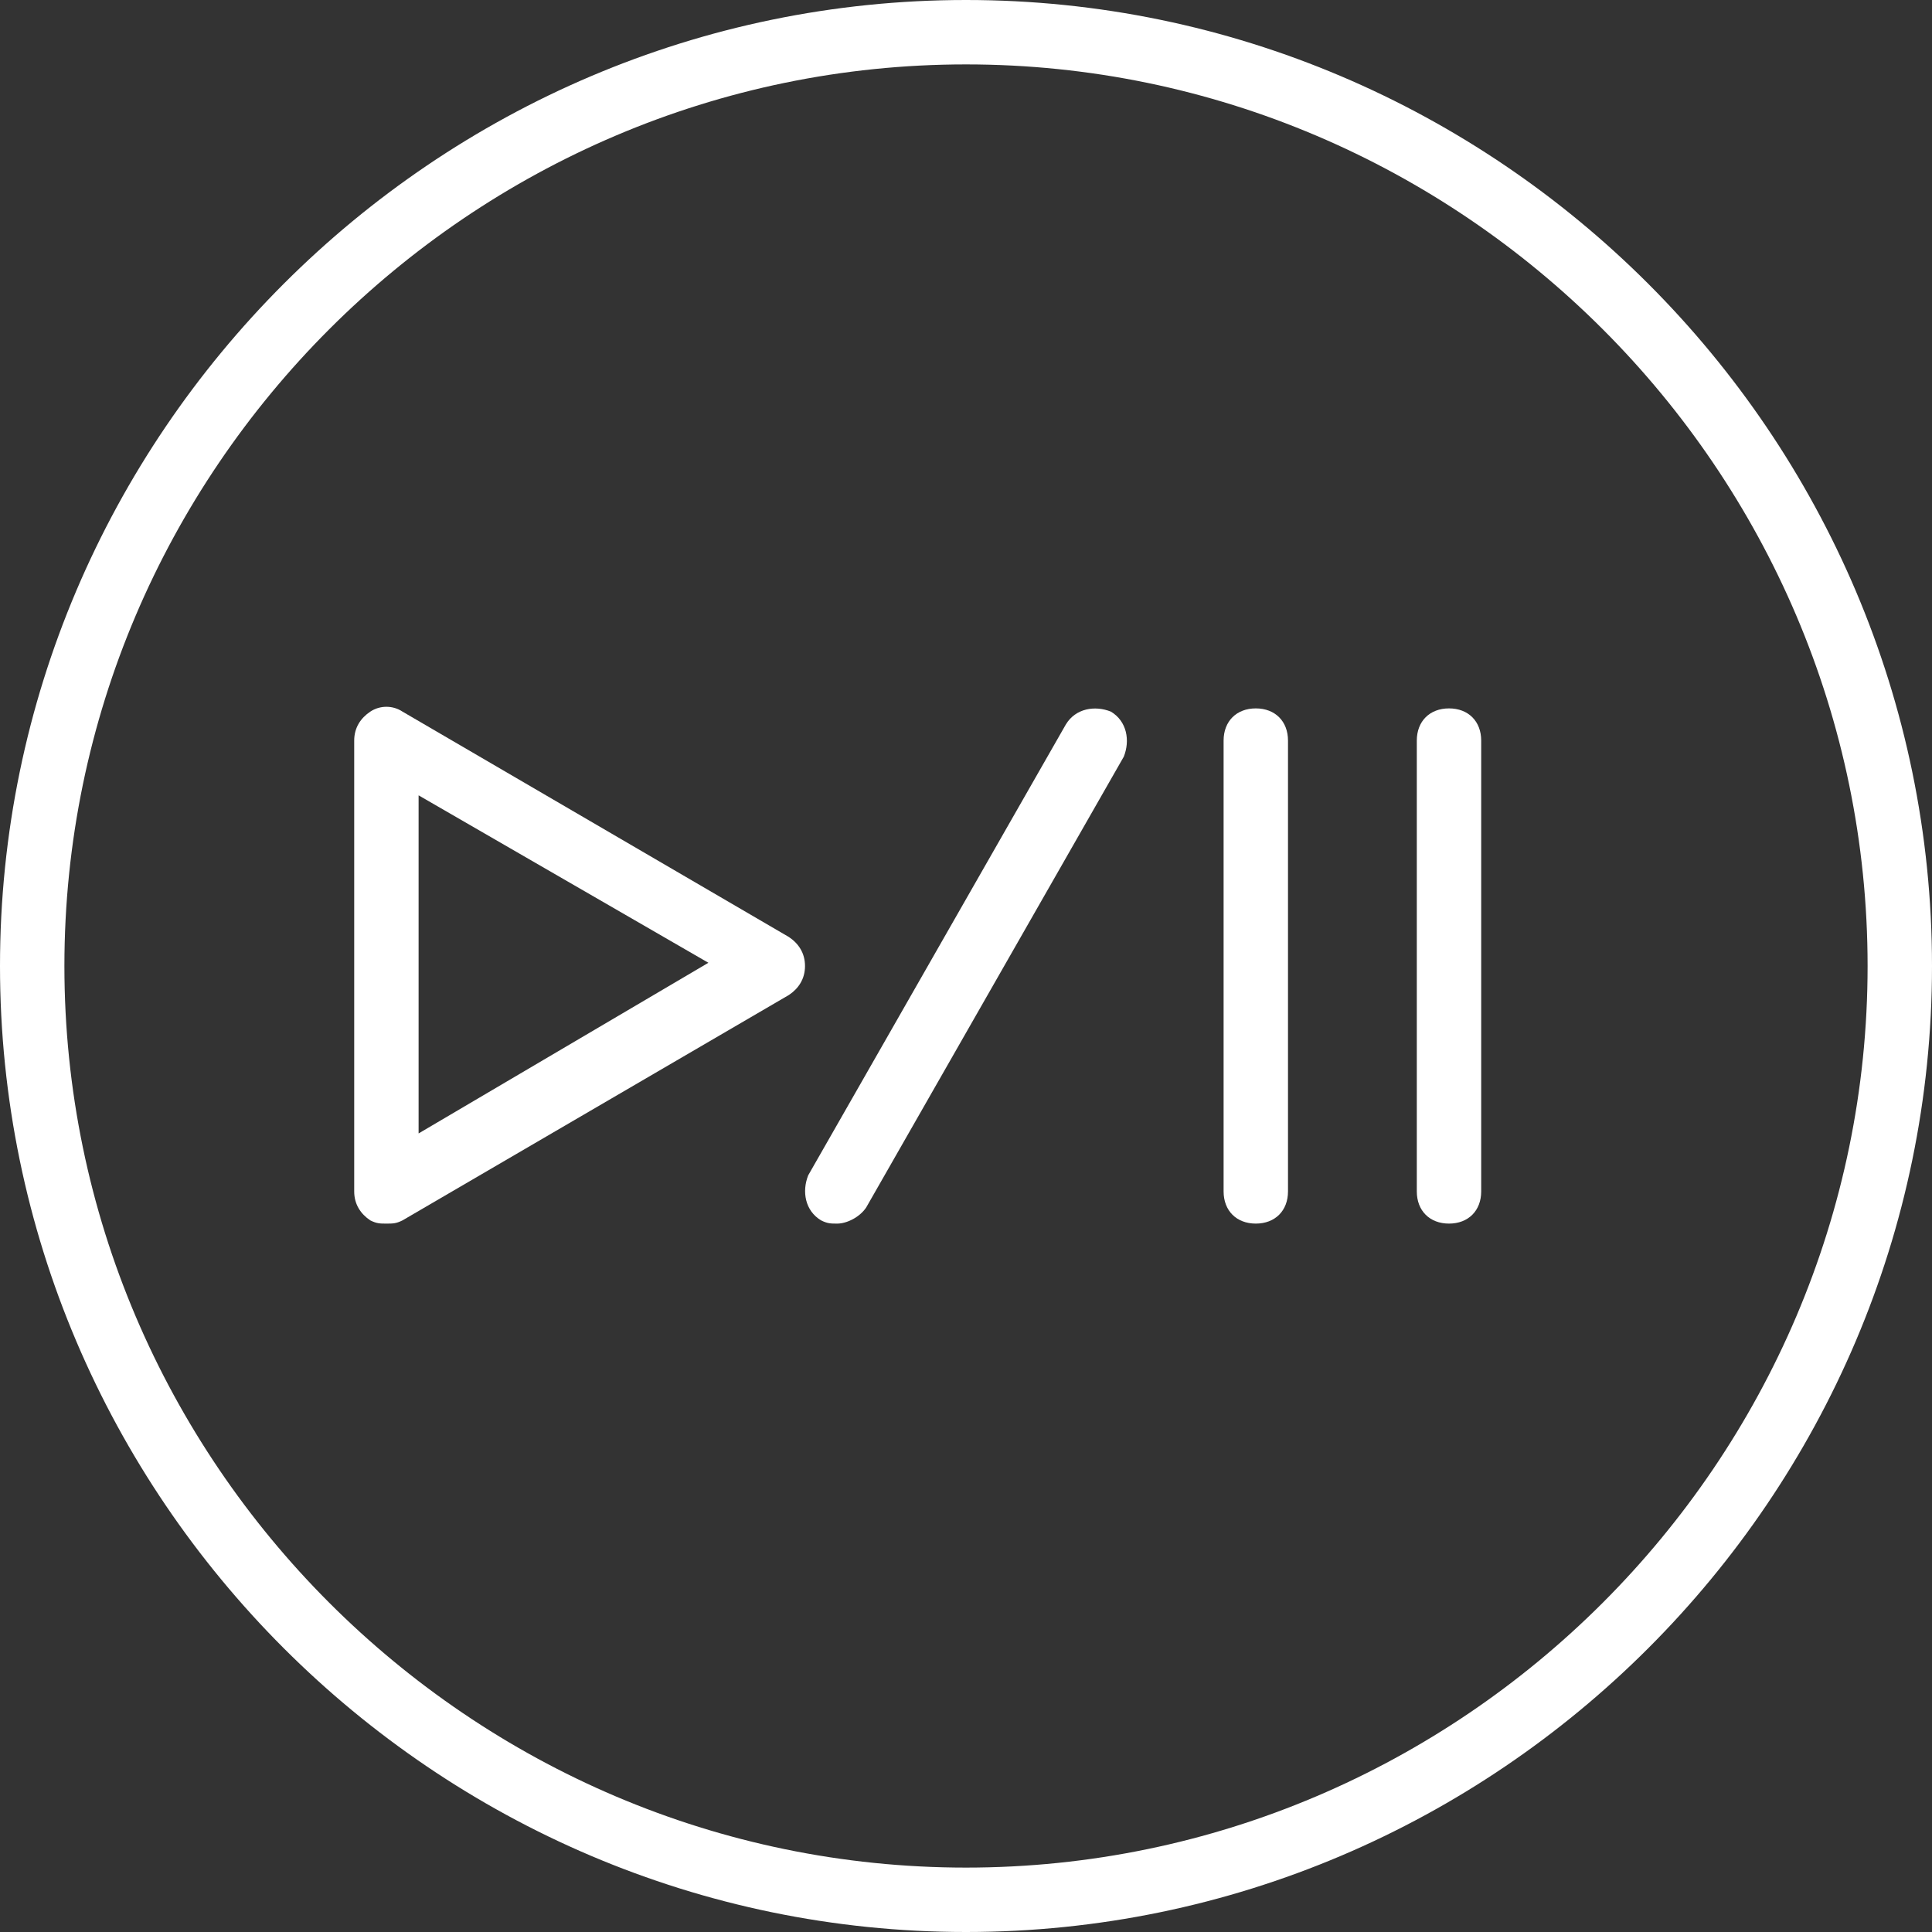 <?xml version="1.0" encoding="iso-8859-1"?>
<!-- Generator: Adobe Illustrator 19.0.0, SVG Export Plug-In . SVG Version: 6.00 Build 0)  -->
<svg xmlns="http://www.w3.org/2000/svg" xmlns:xlink="http://www.w3.org/1999/xlink" version="1.1" id="Layer_1" x="0px" y="0px" viewBox="0 0 512 512" style="enable-background:new 0 0 512 512;" xml:space="preserve" width="512px" height="512px">
<rect x="0" y="0" width="512" height="512" fill="#333333" stroke="none"/>
<g transform="translate(1 1)">
	<g>
		<g>
			<path d="M255-1C114.2-1-1,114.2-1,255s115.2,256,256,256s256-115.2,256-256S395.8-1,255-1z M255,493.933     c-131.413,0-238.933-107.52-238.933-238.933S123.587,16.067,255,16.067S493.933,123.587,493.933,255S386.413,493.933,255,493.933     z" fill="#FFFFFF"/>
			<path d="M331.8,186.733c-5.12,0-8.533,3.413-8.533,8.533v119.467c0,5.12,3.413,8.533,8.533,8.533c5.12,0,8.533-3.413,8.533-8.533     V195.267C340.333,190.147,336.92,186.733,331.8,186.733z" fill="#FFFFFF"/>
			<path d="M383,186.733c-5.12,0-8.533,3.413-8.533,8.533v119.467c0,5.12,3.413,8.533,8.533,8.533s8.533-3.413,8.533-8.533V195.267     C391.533,190.147,388.12,186.733,383,186.733z" fill="#FFFFFF"/>
			<path d="M293.4,187.587c-4.267-1.707-9.387-0.853-11.947,3.413l-68.267,119.467c-1.707,4.267-0.853,9.387,3.413,11.947     c1.707,0.853,2.56,0.853,4.267,0.853c2.56,0,5.973-1.707,7.68-4.267l68.267-119.467     C298.52,195.267,297.667,190.147,293.4,187.587z" fill="#FFFFFF"/>
			<path d="M208.067,247.32l-102.4-59.733c-2.56-1.707-5.973-1.707-8.533,0s-4.267,4.267-4.267,7.68v119.467     c0,3.413,1.707,5.973,4.267,7.68c1.707,0.853,2.56,0.853,4.267,0.853s2.56,0,4.267-0.853l102.4-59.733     c2.56-1.707,4.267-4.267,4.267-7.68S210.627,249.027,208.067,247.32z M109.933,299.373v-89.6l76.8,44.373L109.933,299.373z" fill="#FFFFFF"/>
		</g>
	</g>
</g>
<g>
</g>
<g>
</g>
<g>
</g>
<g>
</g>
<g>
</g>
<g>
</g>
<g>
</g>
<g>
</g>
<g>
</g>
<g>
</g>
<g>
</g>
<g>
</g>
<g>
</g>
<g>
</g>
<g>
</g>
</svg>

